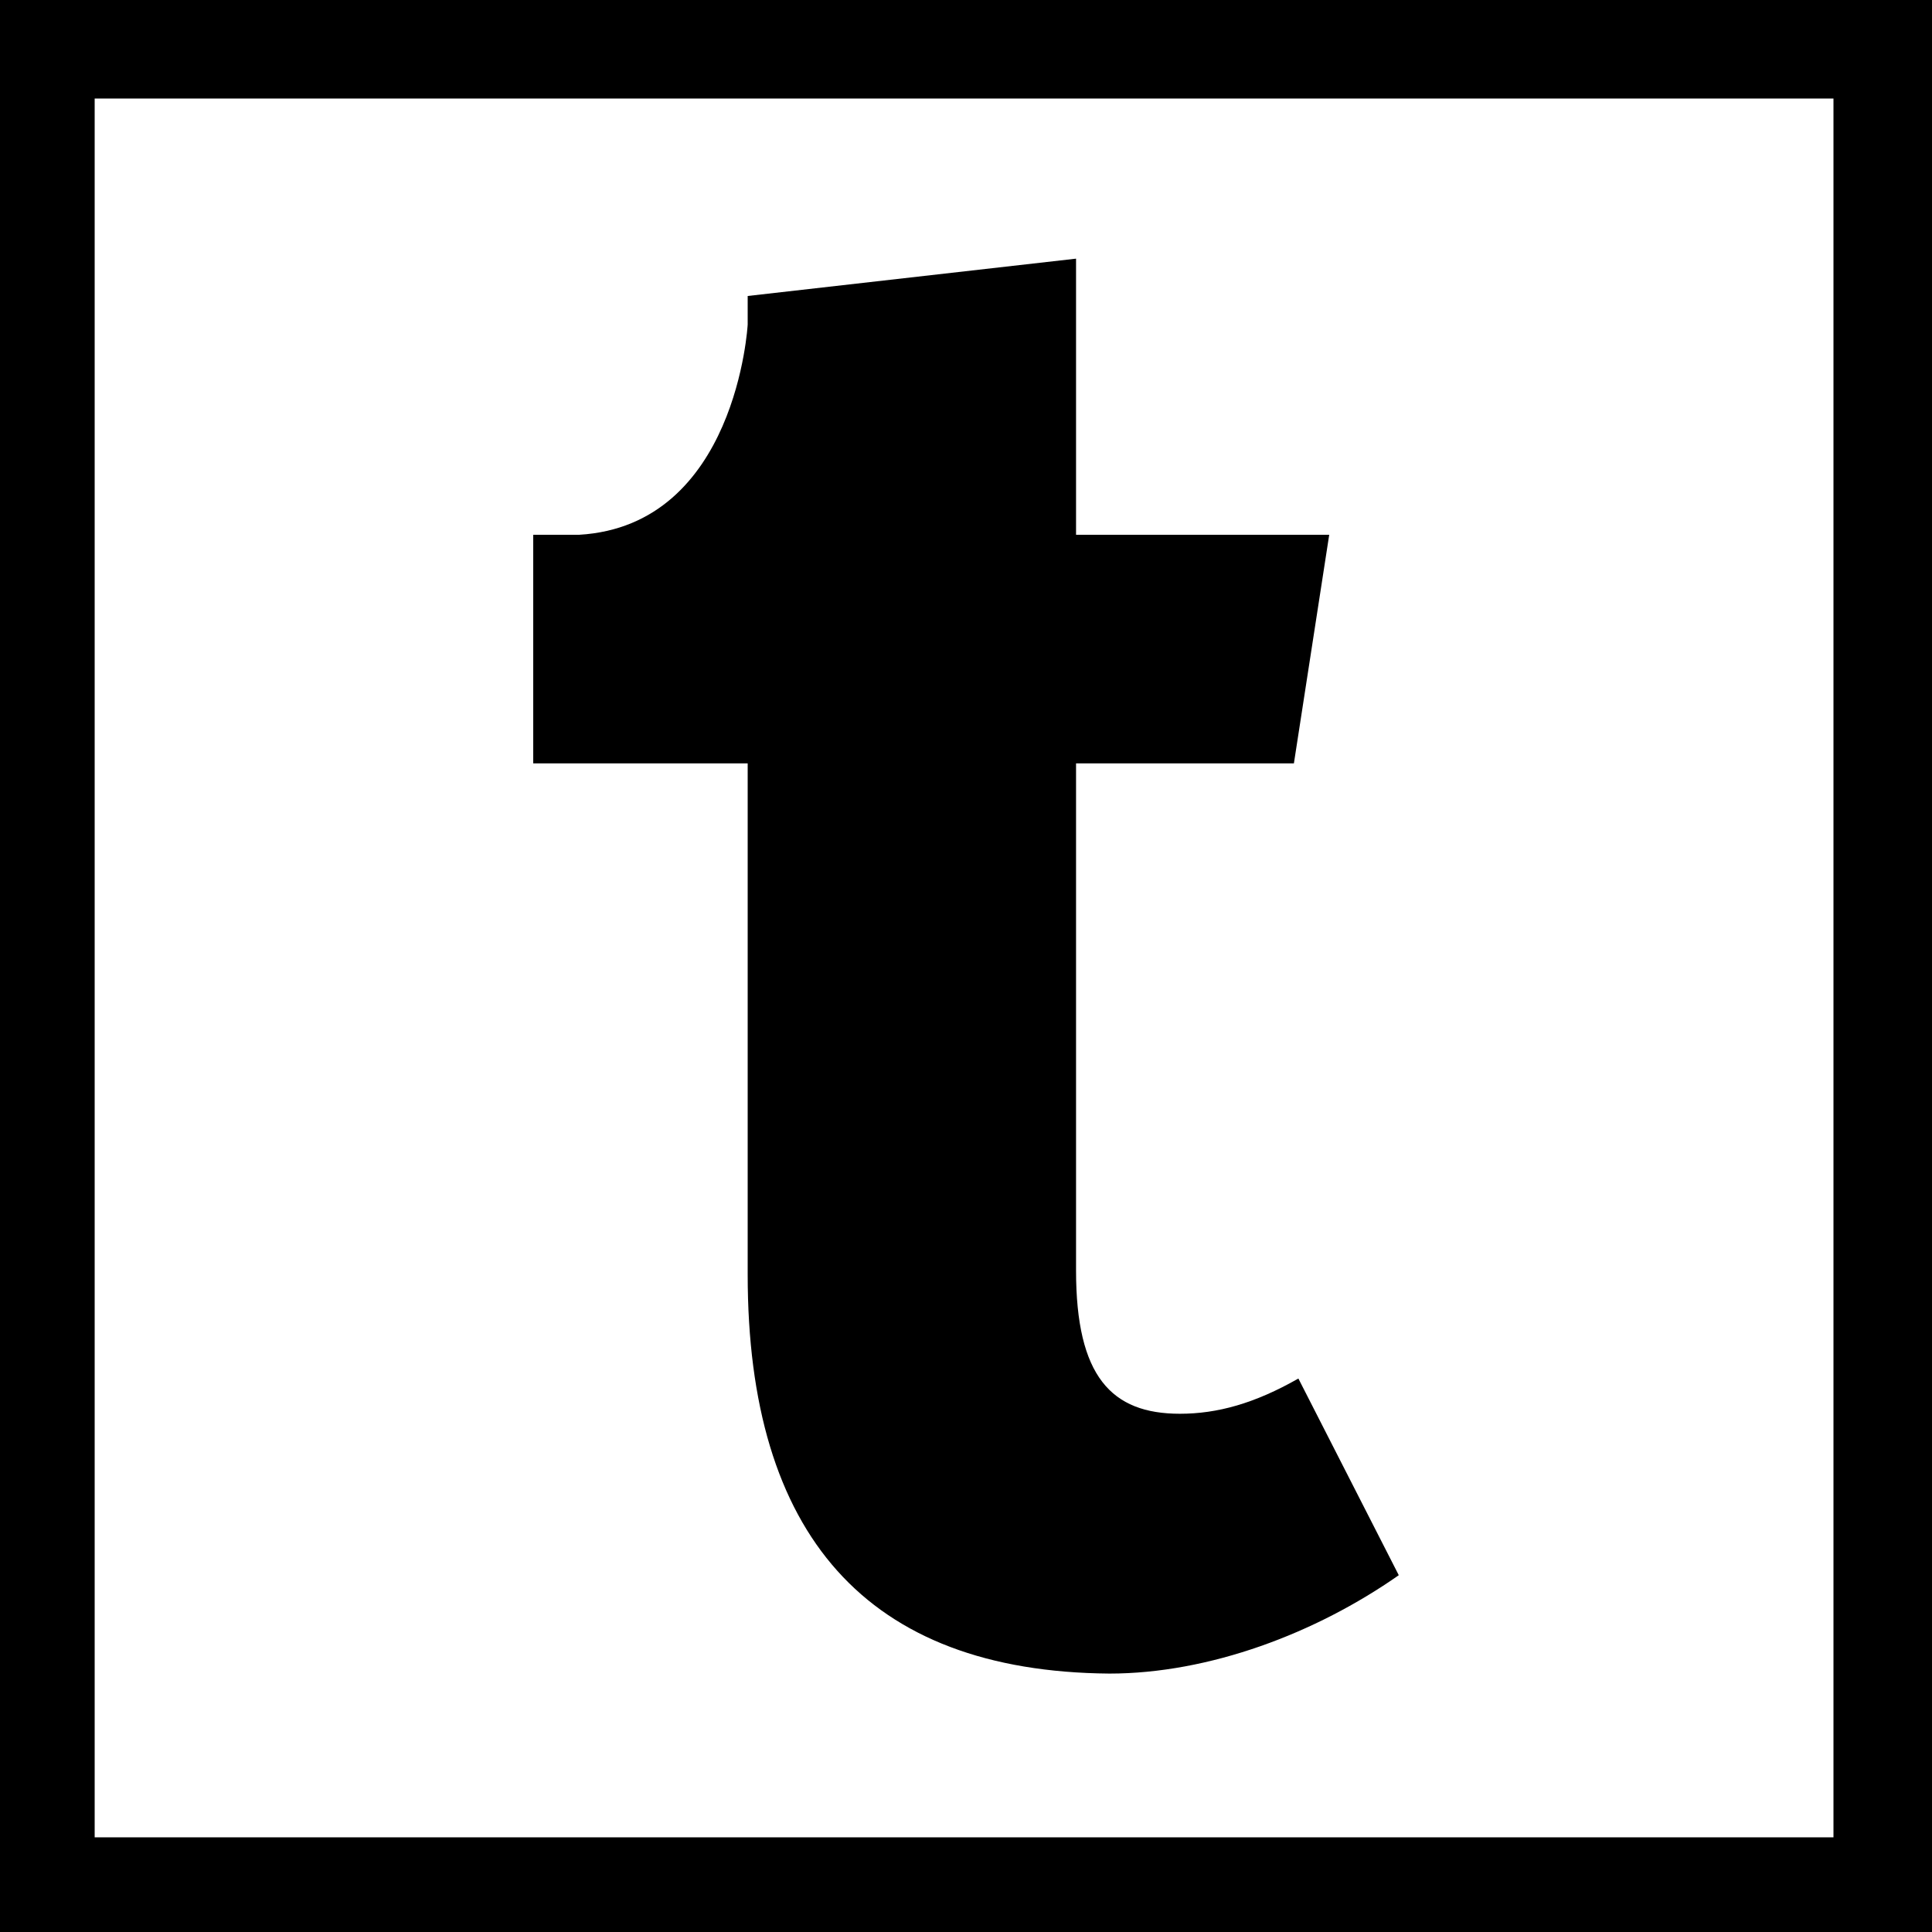 <svg id="square-outline" xmlns="http://www.w3.org/2000/svg" width="250" height="250" viewBox="0 0 250 250"><g id="tumblr"><path id="outline" d="M250,250H0V0H250ZM237.25,12.75h-225v225h225Z"/><path id="shape" d="M181,203.83c-10.76,7.54-24.54,12.73-37.45,12.73-31.48-.26-46.8-18-46.8-51.63V98.78H69V69.2h5.94C95.33,68,96.75,42,96.75,42v-3.7l42.49-4.83V69.2H172l-4.57,29.58H139.24V164.4c0,13.71,4.57,18.54,13.44,18.54,4.85,0,9.69-1.34,15.33-4.56Z"/></g></svg>